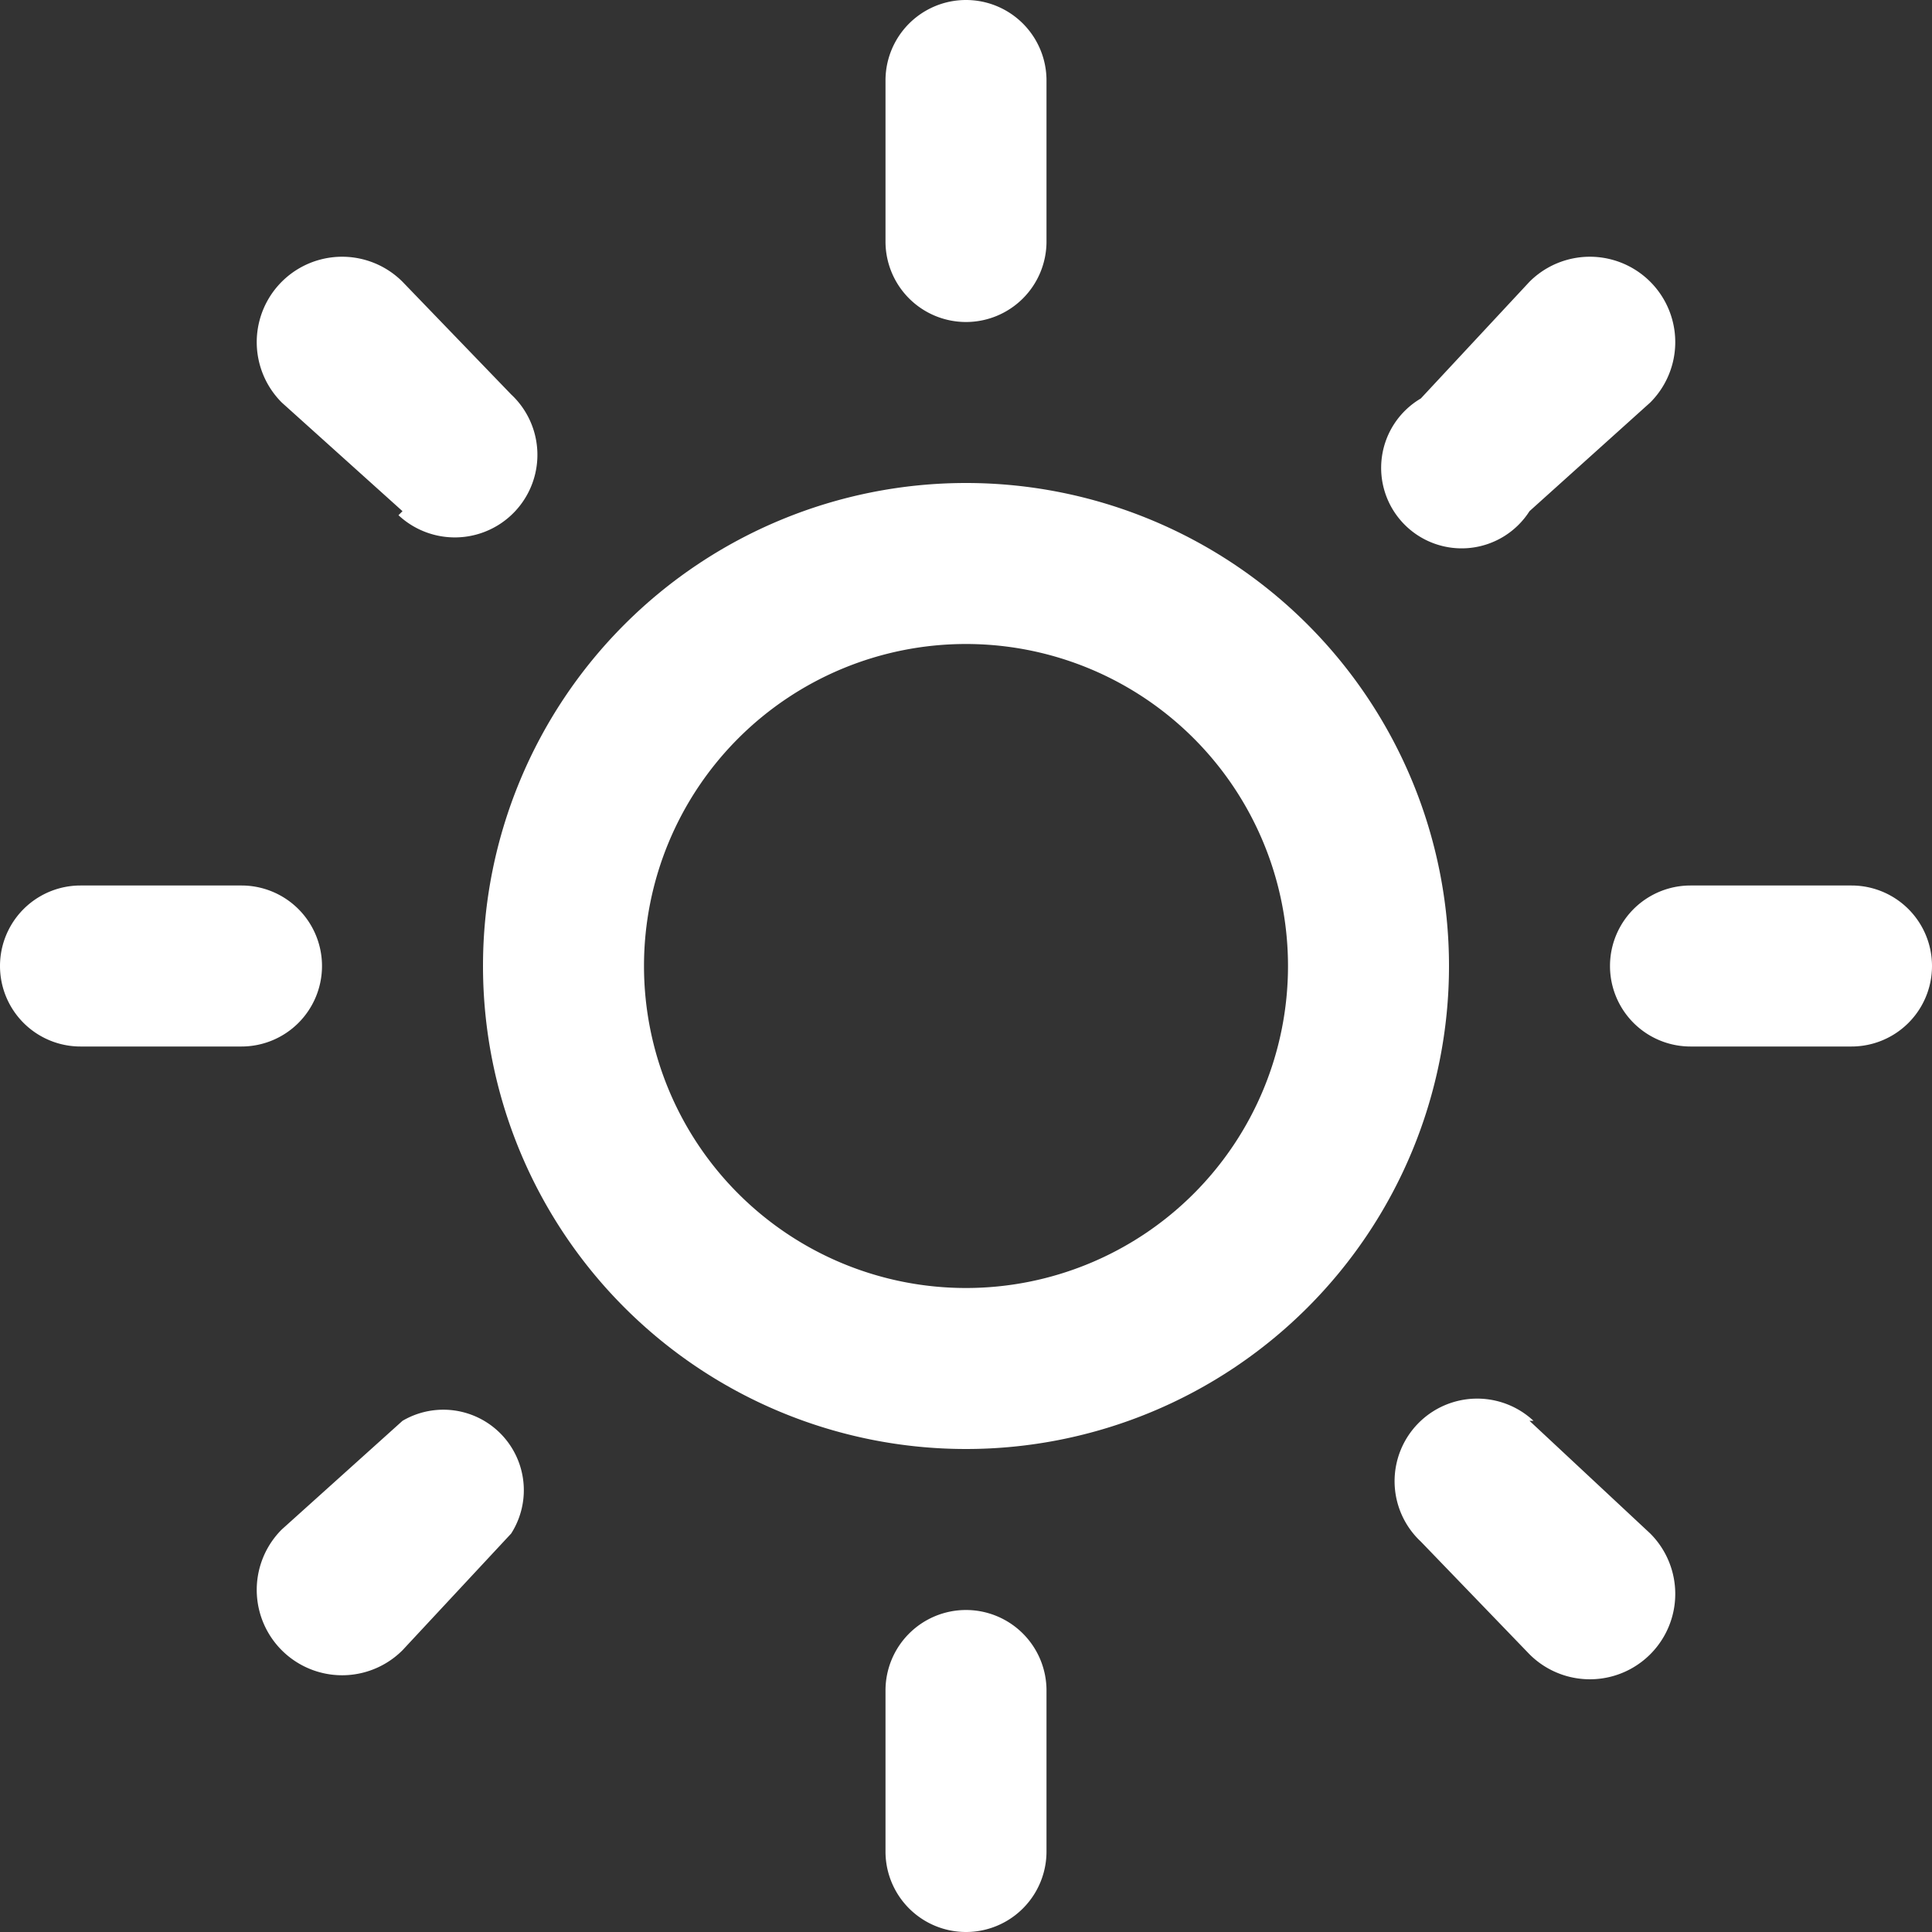<svg xmlns="http://www.w3.org/2000/svg" viewBox="0 0 48 48"><rect x="0" y="0" width="48" height="48" fill="#333333" stroke="none"/><defs><style>.cls-1{fill:#fff;}</style></defs><title>01d</title><path class="cls-1" d="M46 26h-4a2 2 0 0 1 0-4h4a2 2 0 0 1 0 4zm-8-13.3a2 2 0 1 1-2.7-2.8L38 7a2 2 0 1 1 3 3zM24 36a12 12 0 1 1 12-12 12 12 0 0 1-12 12zm0-20a8 8 0 1 0 8 8 8 8 0 0 0-8-8zm0-8a2 2 0 0 1-2-2V2a2 2 0 0 1 4 0v4a2 2 0 0 1-2 2zm-14 4.7L7 10a2 2 0 1 1 3-3l2.7 2.8a2 2 0 0 1-2.8 3zM8 24a2 2 0 0 1-2 2H2a2 2 0 0 1 0-4h4a2 2 0 0 1 2 2zm2 11.3a2 2 0 0 1 2.7 2.8L10 41a2 2 0 1 1-3-3zM24 40a2 2 0 0 1 2 2v4a2 2 0 0 1-4 0v-4a2 2 0 0 1 2-2zm14-4.7l3 2.8a2 2 0 0 1-3 3l-2.7-2.8a2 2 0 1 1 2.8-3z"/></svg>